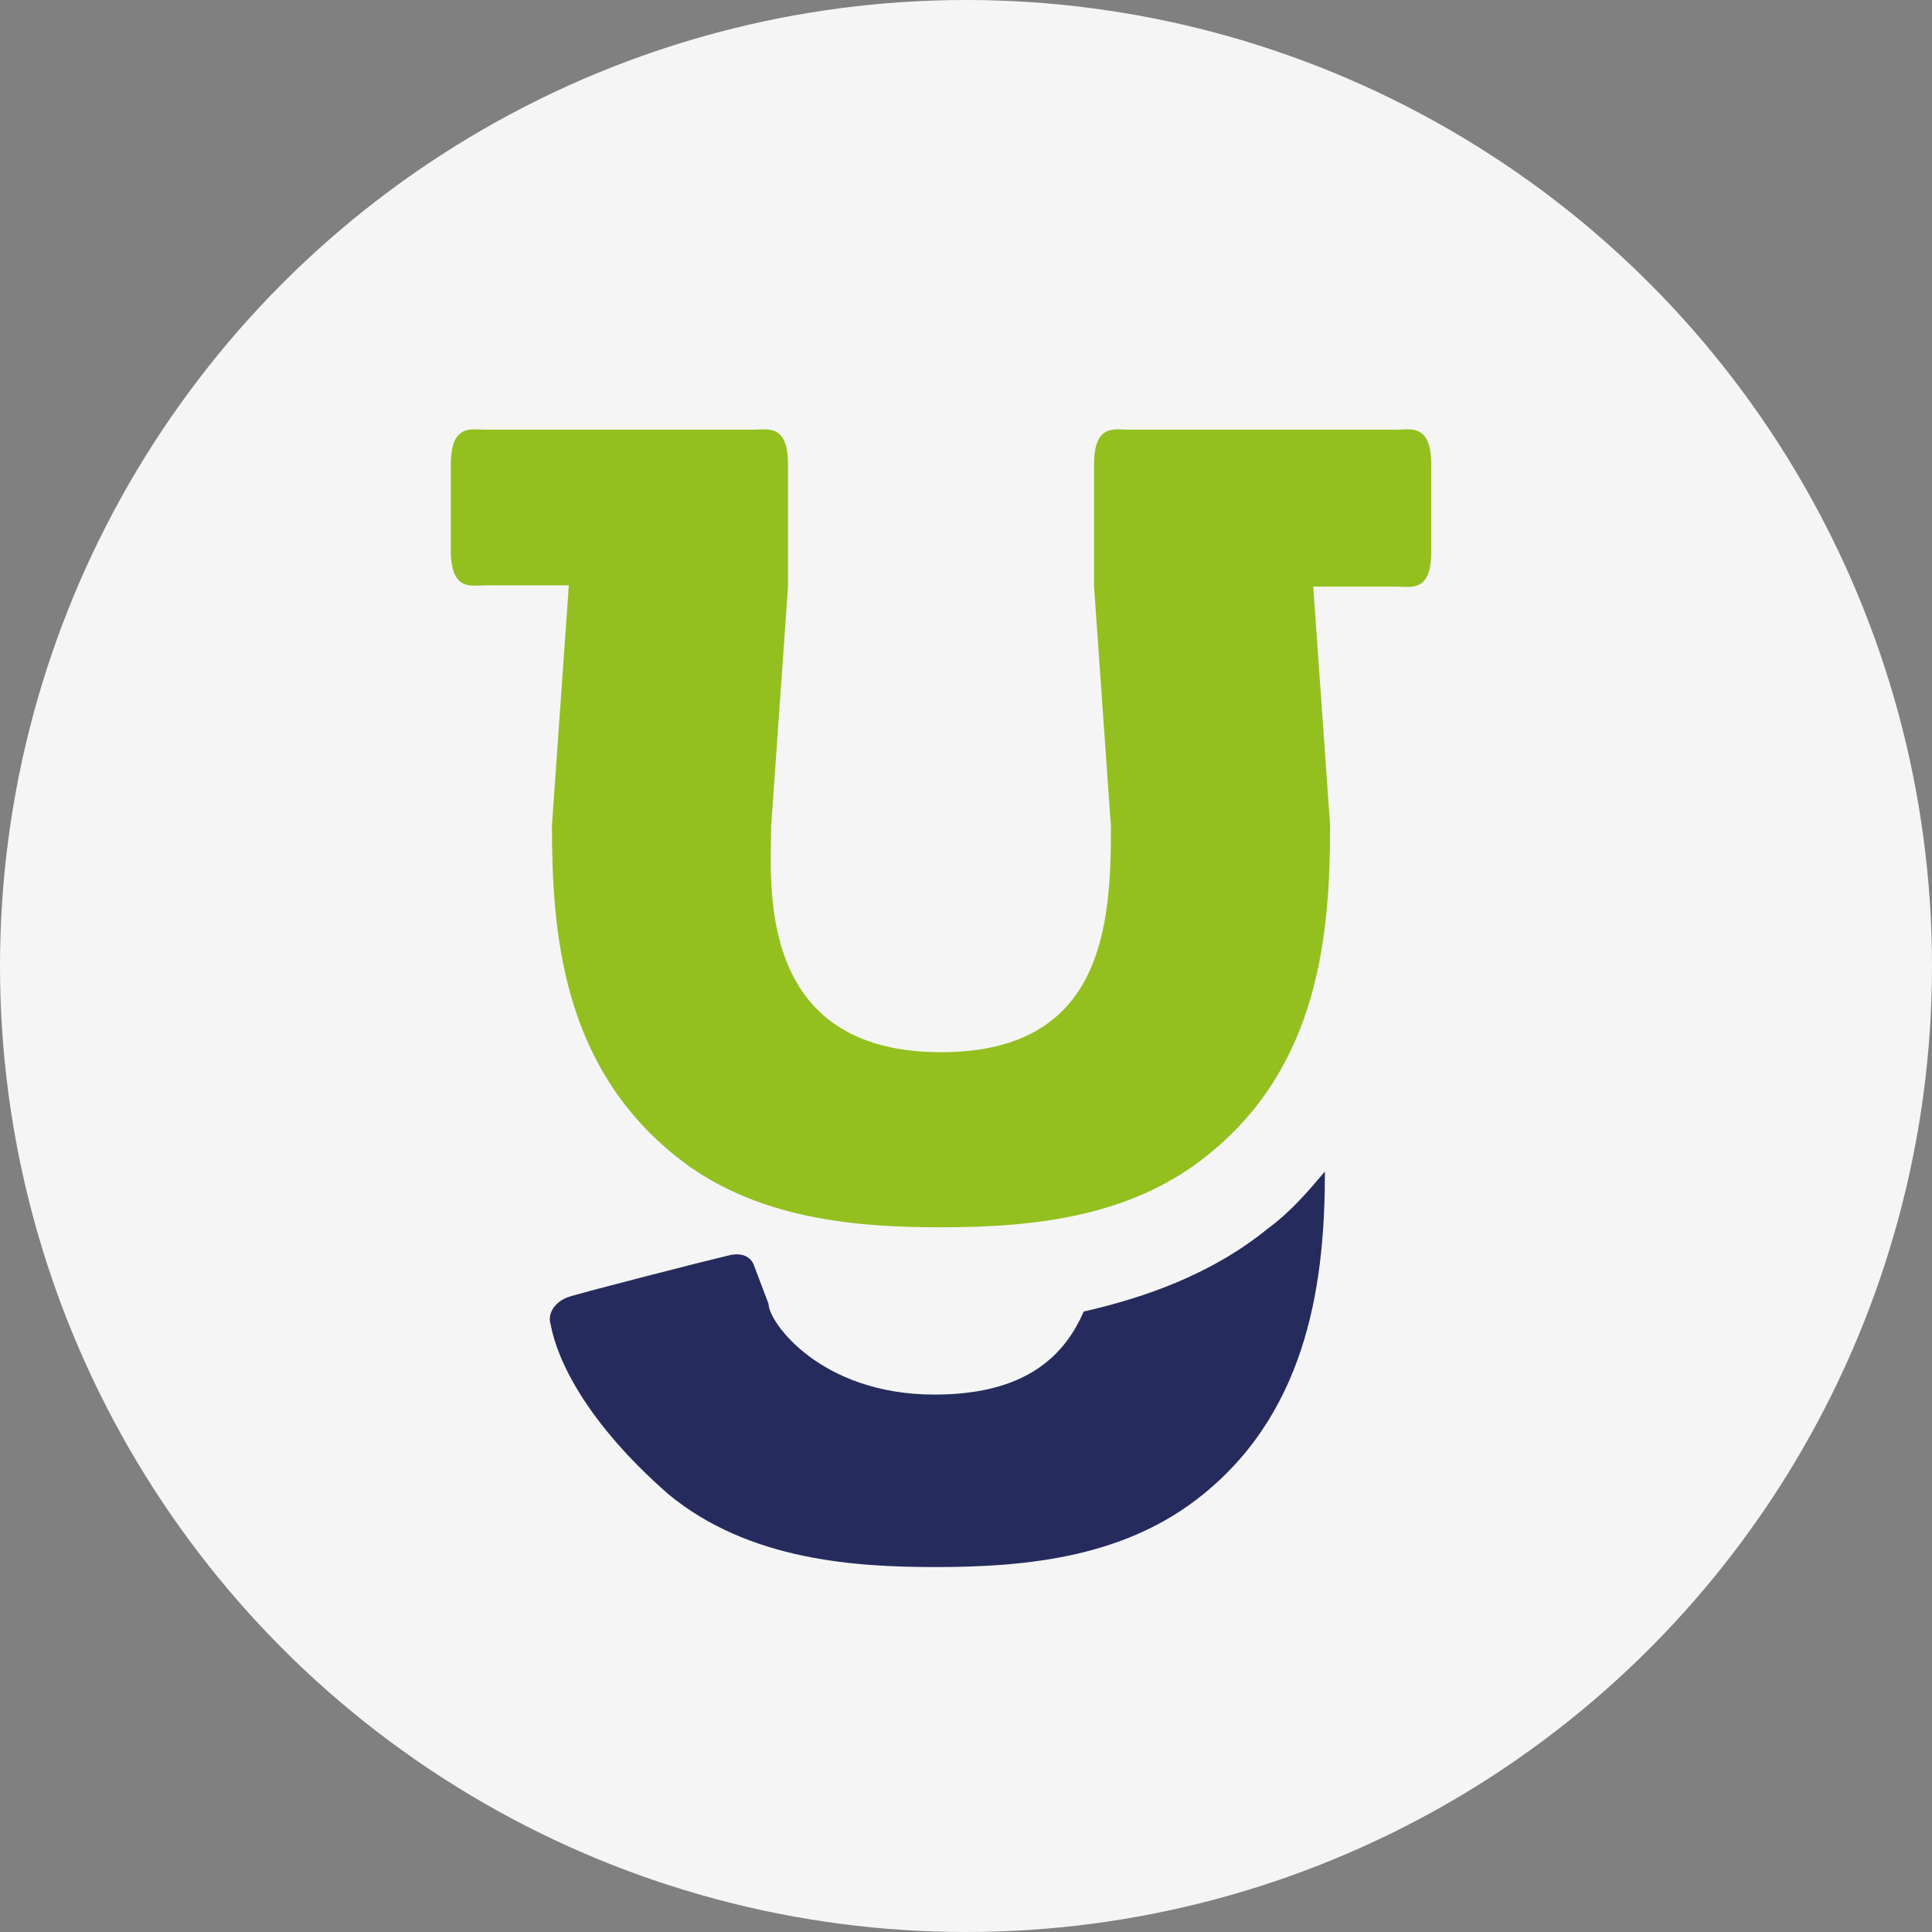 <svg width="90" height="90" viewBox="0 0 90 90" fill="none" xmlns="http://www.w3.org/2000/svg">
<rect x="0" y="0" width="90" height="90" fill="#808080" stroke="none"/>
<g clip-path="url(#clip0_3210_1819)">
<circle cx="45" cy="45" r="45" fill="#F5F5F5"/>
<path d="M61.961 38.443C61.961 43.458 61.477 49.62 56.282 53.788C52.717 56.688 48.186 57.172 43.836 57.172C40.091 57.172 35.137 56.87 31.391 53.788C26.196 49.559 25.712 43.458 25.712 38.443L26.498 27.267H22.631C21.967 27.267 21 27.569 21 25.636V21.648C21 19.715 21.967 20.017 22.631 20.017H35.076C35.741 20.017 36.708 19.715 36.708 21.648V27.327L35.922 38.504C35.922 41.102 35.137 49.016 43.836 49.016C51.449 49.016 51.751 43.035 51.751 38.504L50.965 27.327V21.648C50.965 19.715 51.932 20.017 52.596 20.017H65.042C65.706 20.017 66.673 19.715 66.673 21.648V25.696C66.673 27.629 65.706 27.327 65.042 27.327H61.175L61.961 38.443Z" fill="#93C01F"/>
<path d="M59.061 57.232C56.463 59.346 53.382 60.434 50.482 61.098C49.515 63.334 47.582 64.965 43.534 64.965C38.218 64.965 35.801 61.582 35.801 60.736L35.137 58.984C35.137 58.984 34.956 58.199 33.868 58.501C33.083 58.682 26.92 60.253 26.437 60.434C25.954 60.615 25.471 61.098 25.652 61.703C25.954 63.334 27.283 66.234 31.149 69.617C34.895 72.698 39.849 73 43.595 73C47.944 73 52.475 72.517 56.04 69.617C61.054 65.569 61.719 59.407 61.719 54.574C60.994 55.419 60.208 56.386 59.061 57.232Z" fill="#262B5E"/>
</g>
<defs>
<clipPath id="clip0_3210_1819">
<rect width="90" height="90" fill="white"/>
</clipPath>
</defs>
</svg>
